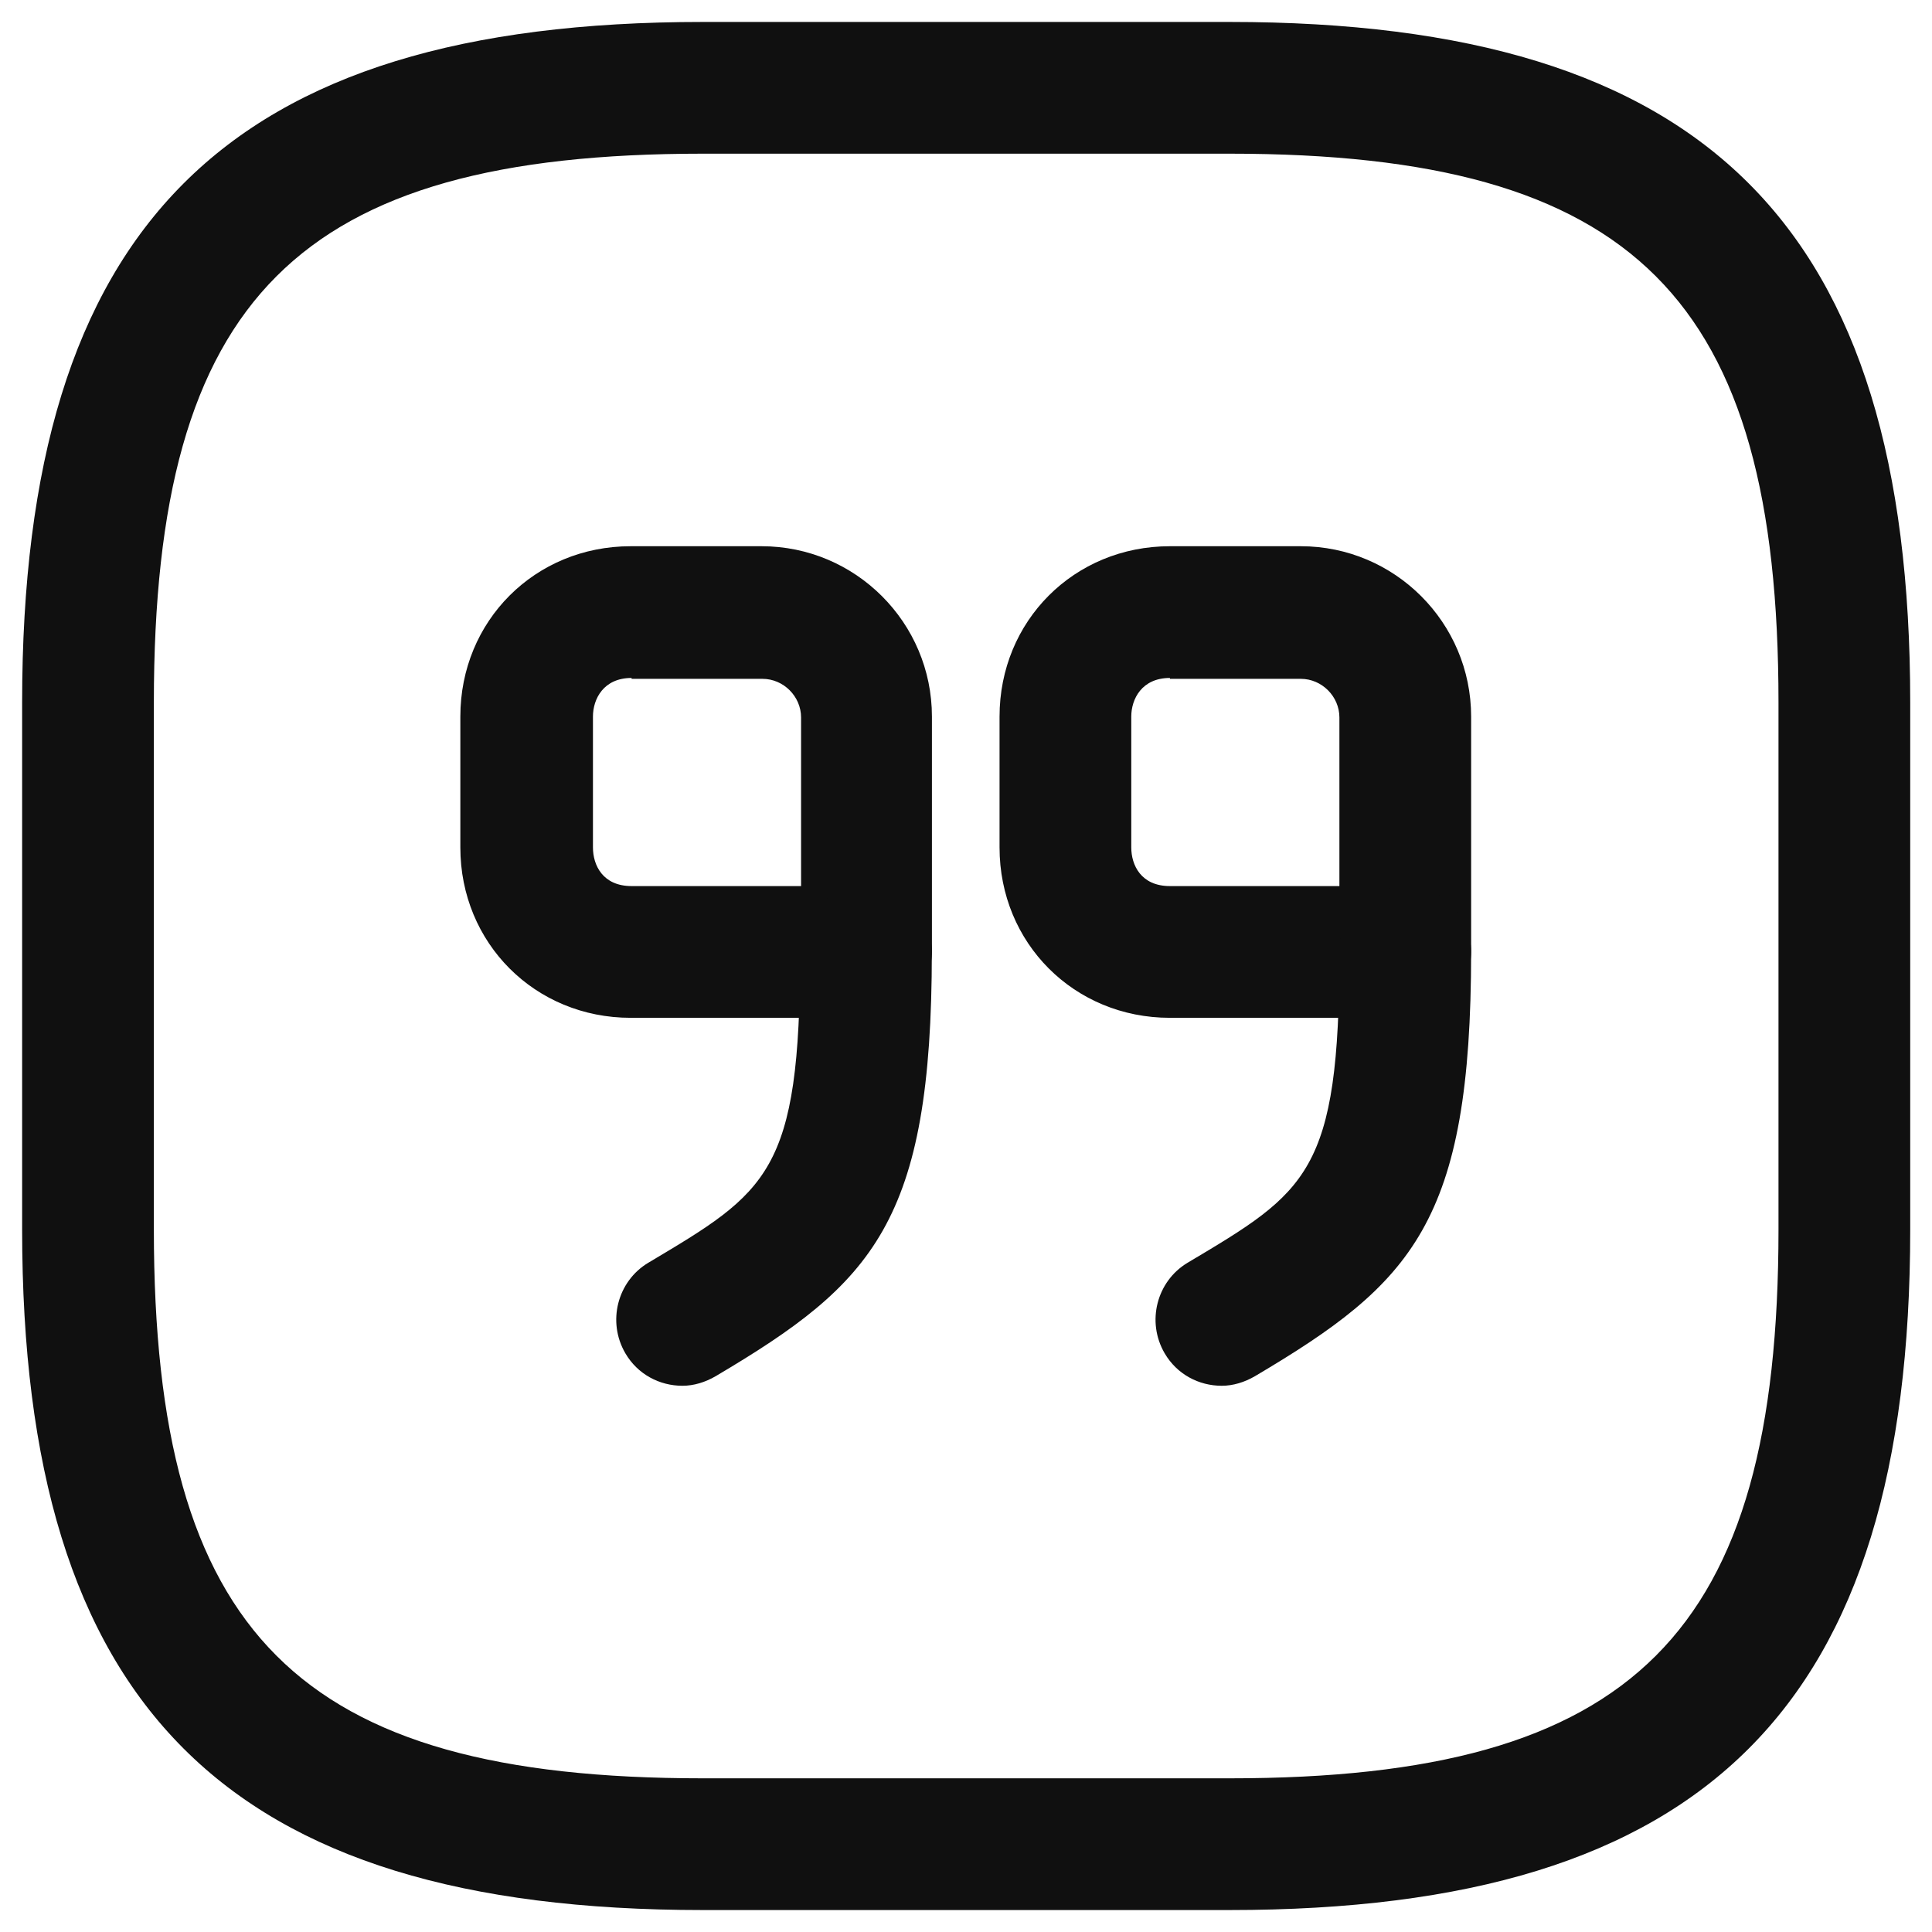 <svg width="22" height="22" viewBox="0 0 22 22" fill="none" xmlns="http://www.w3.org/2000/svg">
<path d="M14.002 21.75H8.002C2.572 21.75 0.252 19.43 0.252 14V8C0.252 2.57 2.572 0.25 8.002 0.25H14.002C19.432 0.25 21.752 2.57 21.752 8V14C21.752 19.43 19.432 21.75 14.002 21.75ZM8.002 1.75C3.392 1.75 1.752 3.39 1.752 8V14C1.752 18.61 3.392 20.25 8.002 20.25H14.002C18.612 20.25 20.252 18.61 20.252 14V8C20.252 3.39 18.612 1.75 14.002 1.75H8.002Z" fill="#101010"/>
<path d="M16.002 11.59H13.322C12.232 11.59 11.382 10.74 11.382 9.65V8.16C11.382 7.07 12.232 6.22 13.322 6.22H14.812C15.882 6.22 16.752 7.09 16.752 8.16V10.83C16.752 11.25 16.412 11.59 16.002 11.59ZM13.322 7.72C13.002 7.72 12.882 7.96 12.882 8.16V9.65C12.882 9.85 12.992 10.09 13.322 10.09H15.252V8.17C15.252 7.93 15.052 7.73 14.812 7.73H13.322V7.72Z" fill="#101010"/>
<path d="M13.912 15.78C13.652 15.78 13.402 15.65 13.262 15.41C13.052 15.05 13.172 14.59 13.522 14.38C14.882 13.57 15.252 13.36 15.252 10.84C15.252 10.43 15.592 10.09 16.002 10.09C16.412 10.09 16.752 10.43 16.752 10.84C16.752 13.92 16.082 14.61 14.292 15.67C14.172 15.74 14.042 15.78 13.912 15.78Z" fill="#101010"/>
<path d="M9.862 11.59H7.182C6.092 11.59 5.242 10.74 5.242 9.65V8.16C5.242 7.07 6.092 6.22 7.182 6.22H8.672C9.742 6.22 10.612 7.09 10.612 8.16V10.83C10.612 11.25 10.282 11.59 9.862 11.59ZM7.192 7.72C6.872 7.72 6.752 7.96 6.752 8.16V9.65C6.752 9.85 6.862 10.09 7.192 10.09H9.122V8.17C9.122 7.93 8.922 7.73 8.682 7.73H7.192V7.72Z" fill="#101010"/>
<path d="M7.771 15.78C7.511 15.78 7.261 15.65 7.121 15.41C6.911 15.05 7.031 14.59 7.381 14.38C8.741 13.57 9.111 13.36 9.111 10.84C9.111 10.43 9.451 10.09 9.861 10.09C10.271 10.09 10.611 10.43 10.611 10.84C10.611 13.92 9.941 14.61 8.151 15.67C8.031 15.74 7.901 15.78 7.771 15.78Z" fill="#101010"/>
</svg>
